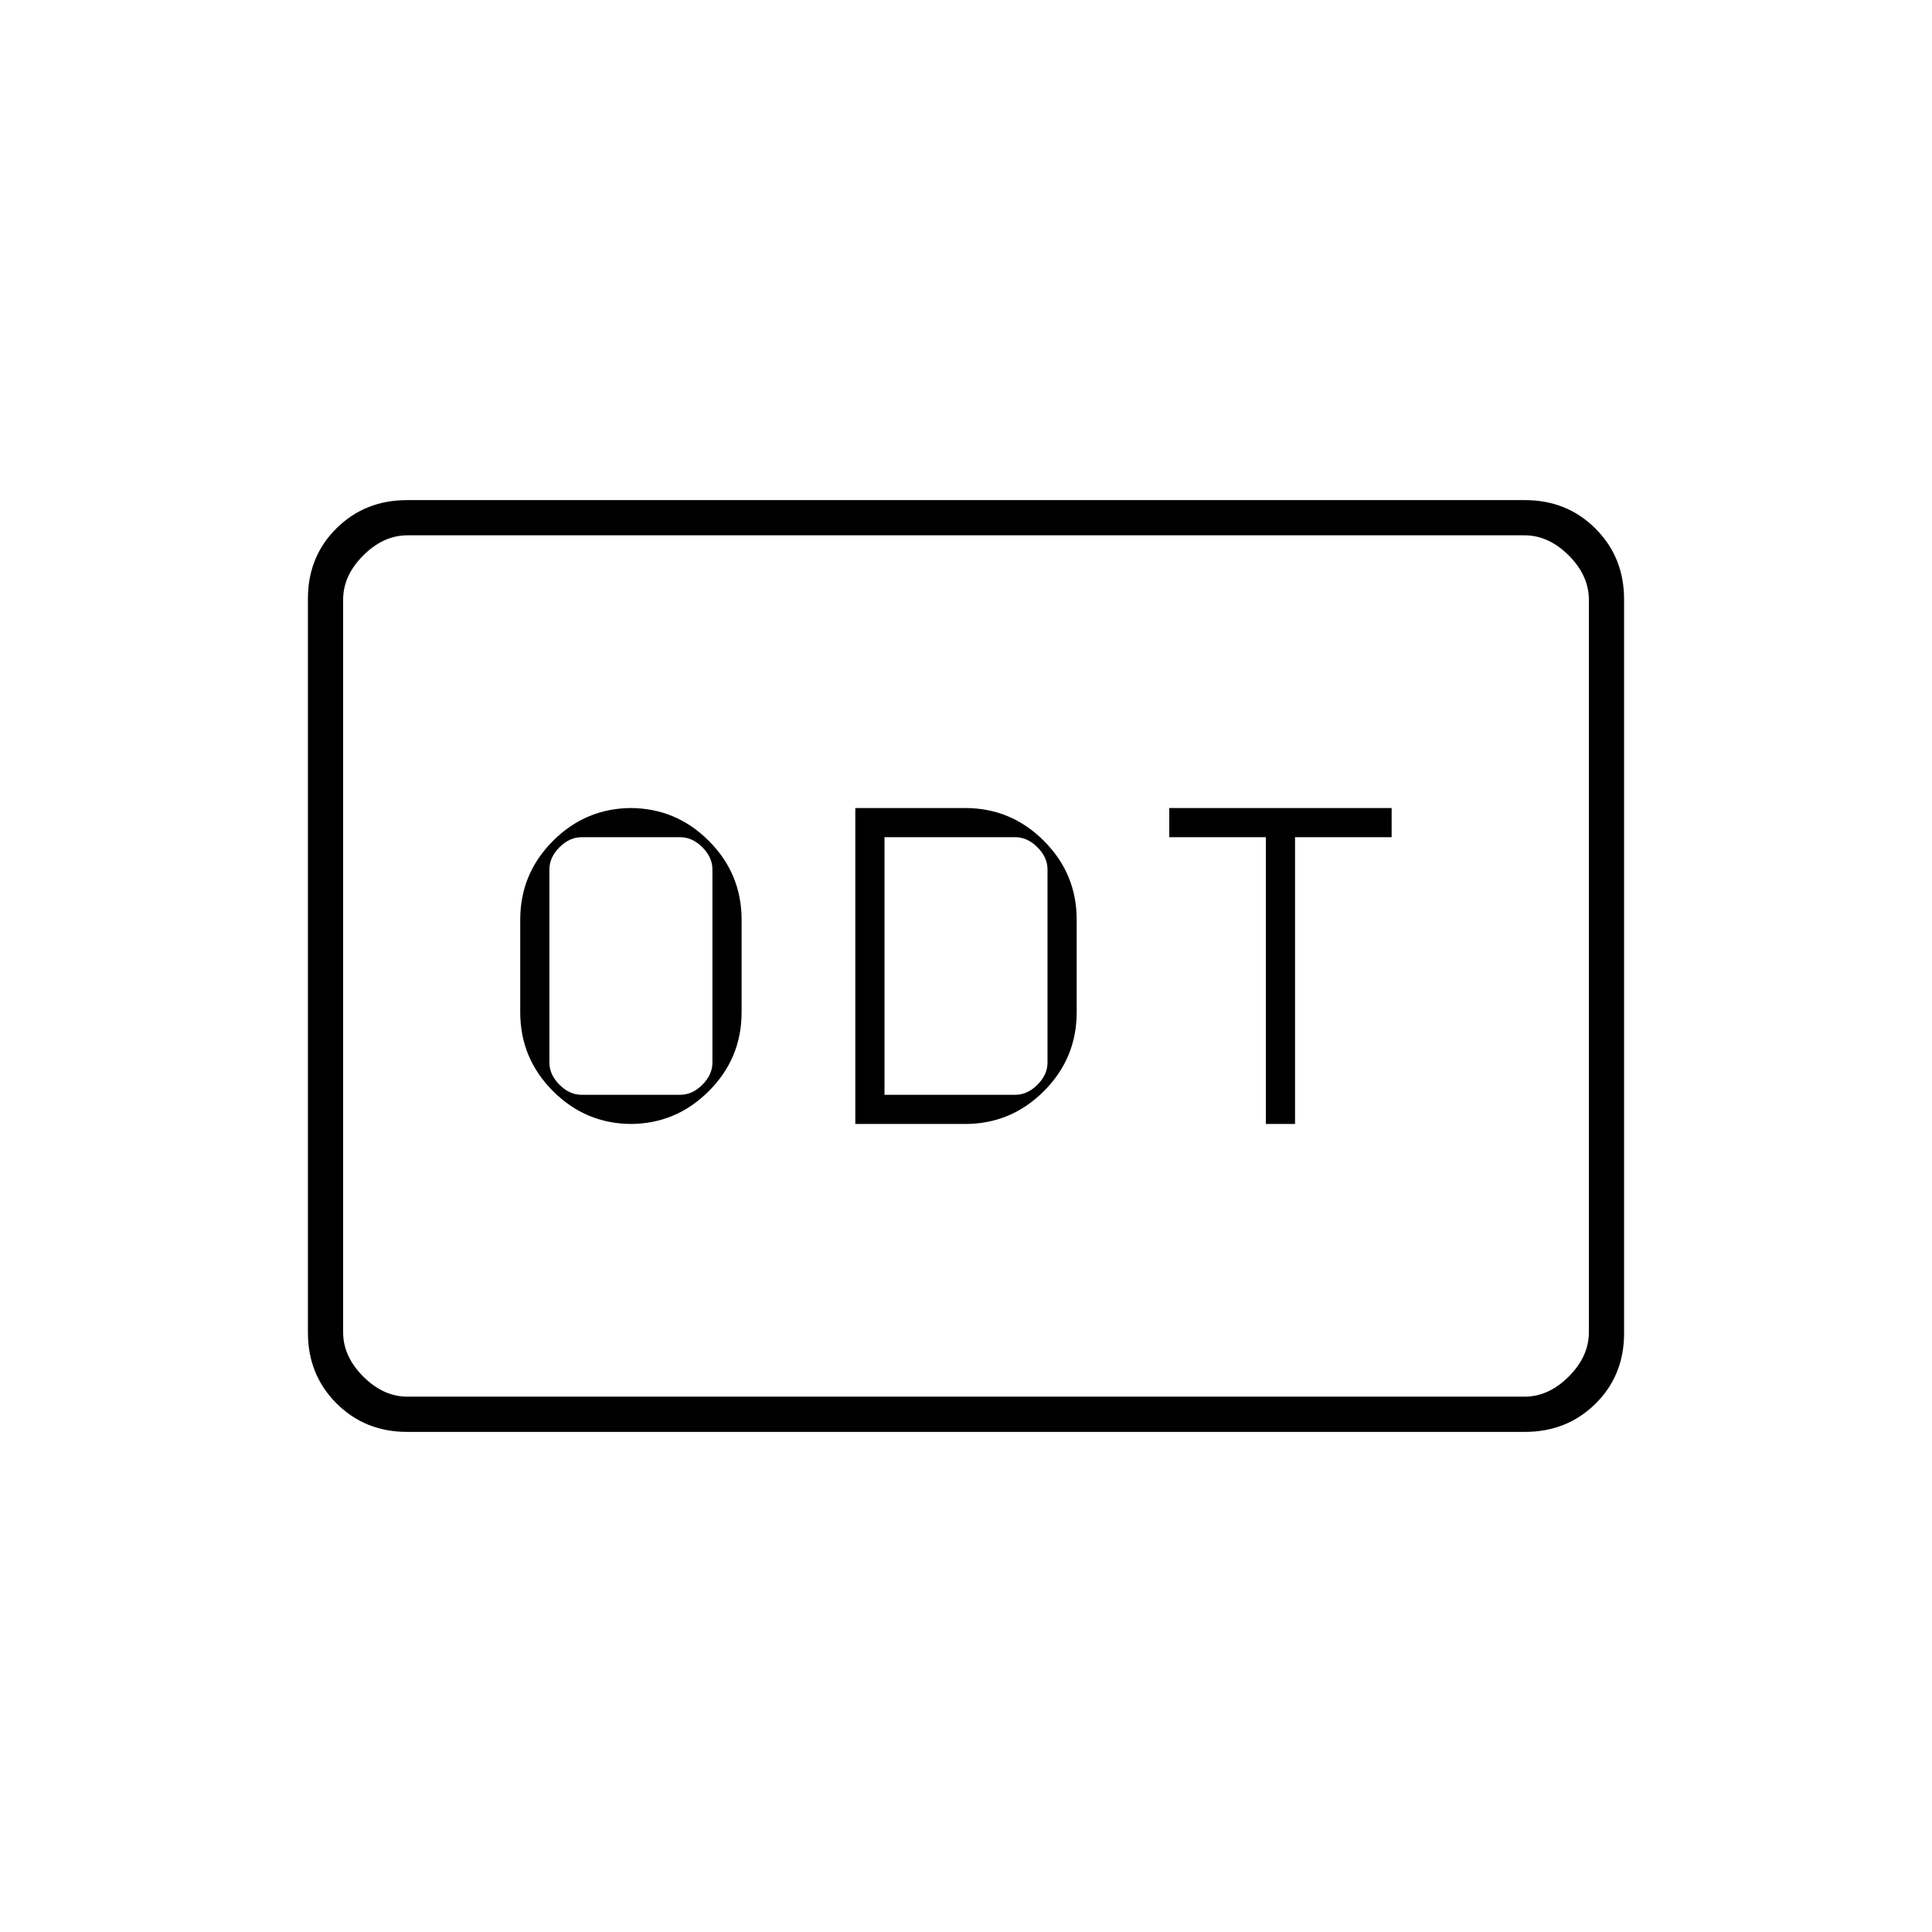 <svg xmlns="http://www.w3.org/2000/svg" height="20" viewBox="0 -960 960 960" width="20"><path d="M314-401.5h-1q22.89 0 39.19-16.31 16.31-16.3 16.31-39.19v-46q0-22.89-16.31-39.19-16.3-16.31-39.19-16.31h1q-22.89 0-39.19 16.31-16.31 16.3-16.31 39.19v46q0 22.89 16.31 39.19 16.3 16.31 39.19 16.31ZM289-416q-6 0-11-5t-5-11v-96q0-6 5-11t11-5h49q6 0 11 5t5 11v96q0 6-5 11t-11 5h-49Zm136 14.5h54.5q22.89 0 39.19-16.31Q535-434.11 535-457v-46q0-22.89-16.31-39.19-16.3-16.31-39.19-16.31H425v157Zm14.5-14.5v-128h65q6 0 11 5t5 11v96q0 6-5 11t-11 5h-65ZM629-401.5h14.5V-544h48v-14.5H581v14.5h48v142.5Zm-426.72 153q-20.92 0-35.1-14.19Q153-276.89 153-297.84v-364.64q0-20.96 14.18-34.99 14.18-14.03 35.1-14.03h555.44q20.92 0 35.1 14.19Q807-683.11 807-662.16v364.64q0 20.96-14.18 34.99-14.18 14.03-35.1 14.03H202.28Zm.22-17.5h555q12 0 22-10t10-22v-364q0-12-10-22t-22-10h-555q-12 0-22 10t-10 22v364q0 12 10 22t22 10Zm-32 0v-428 428Z"/></svg>